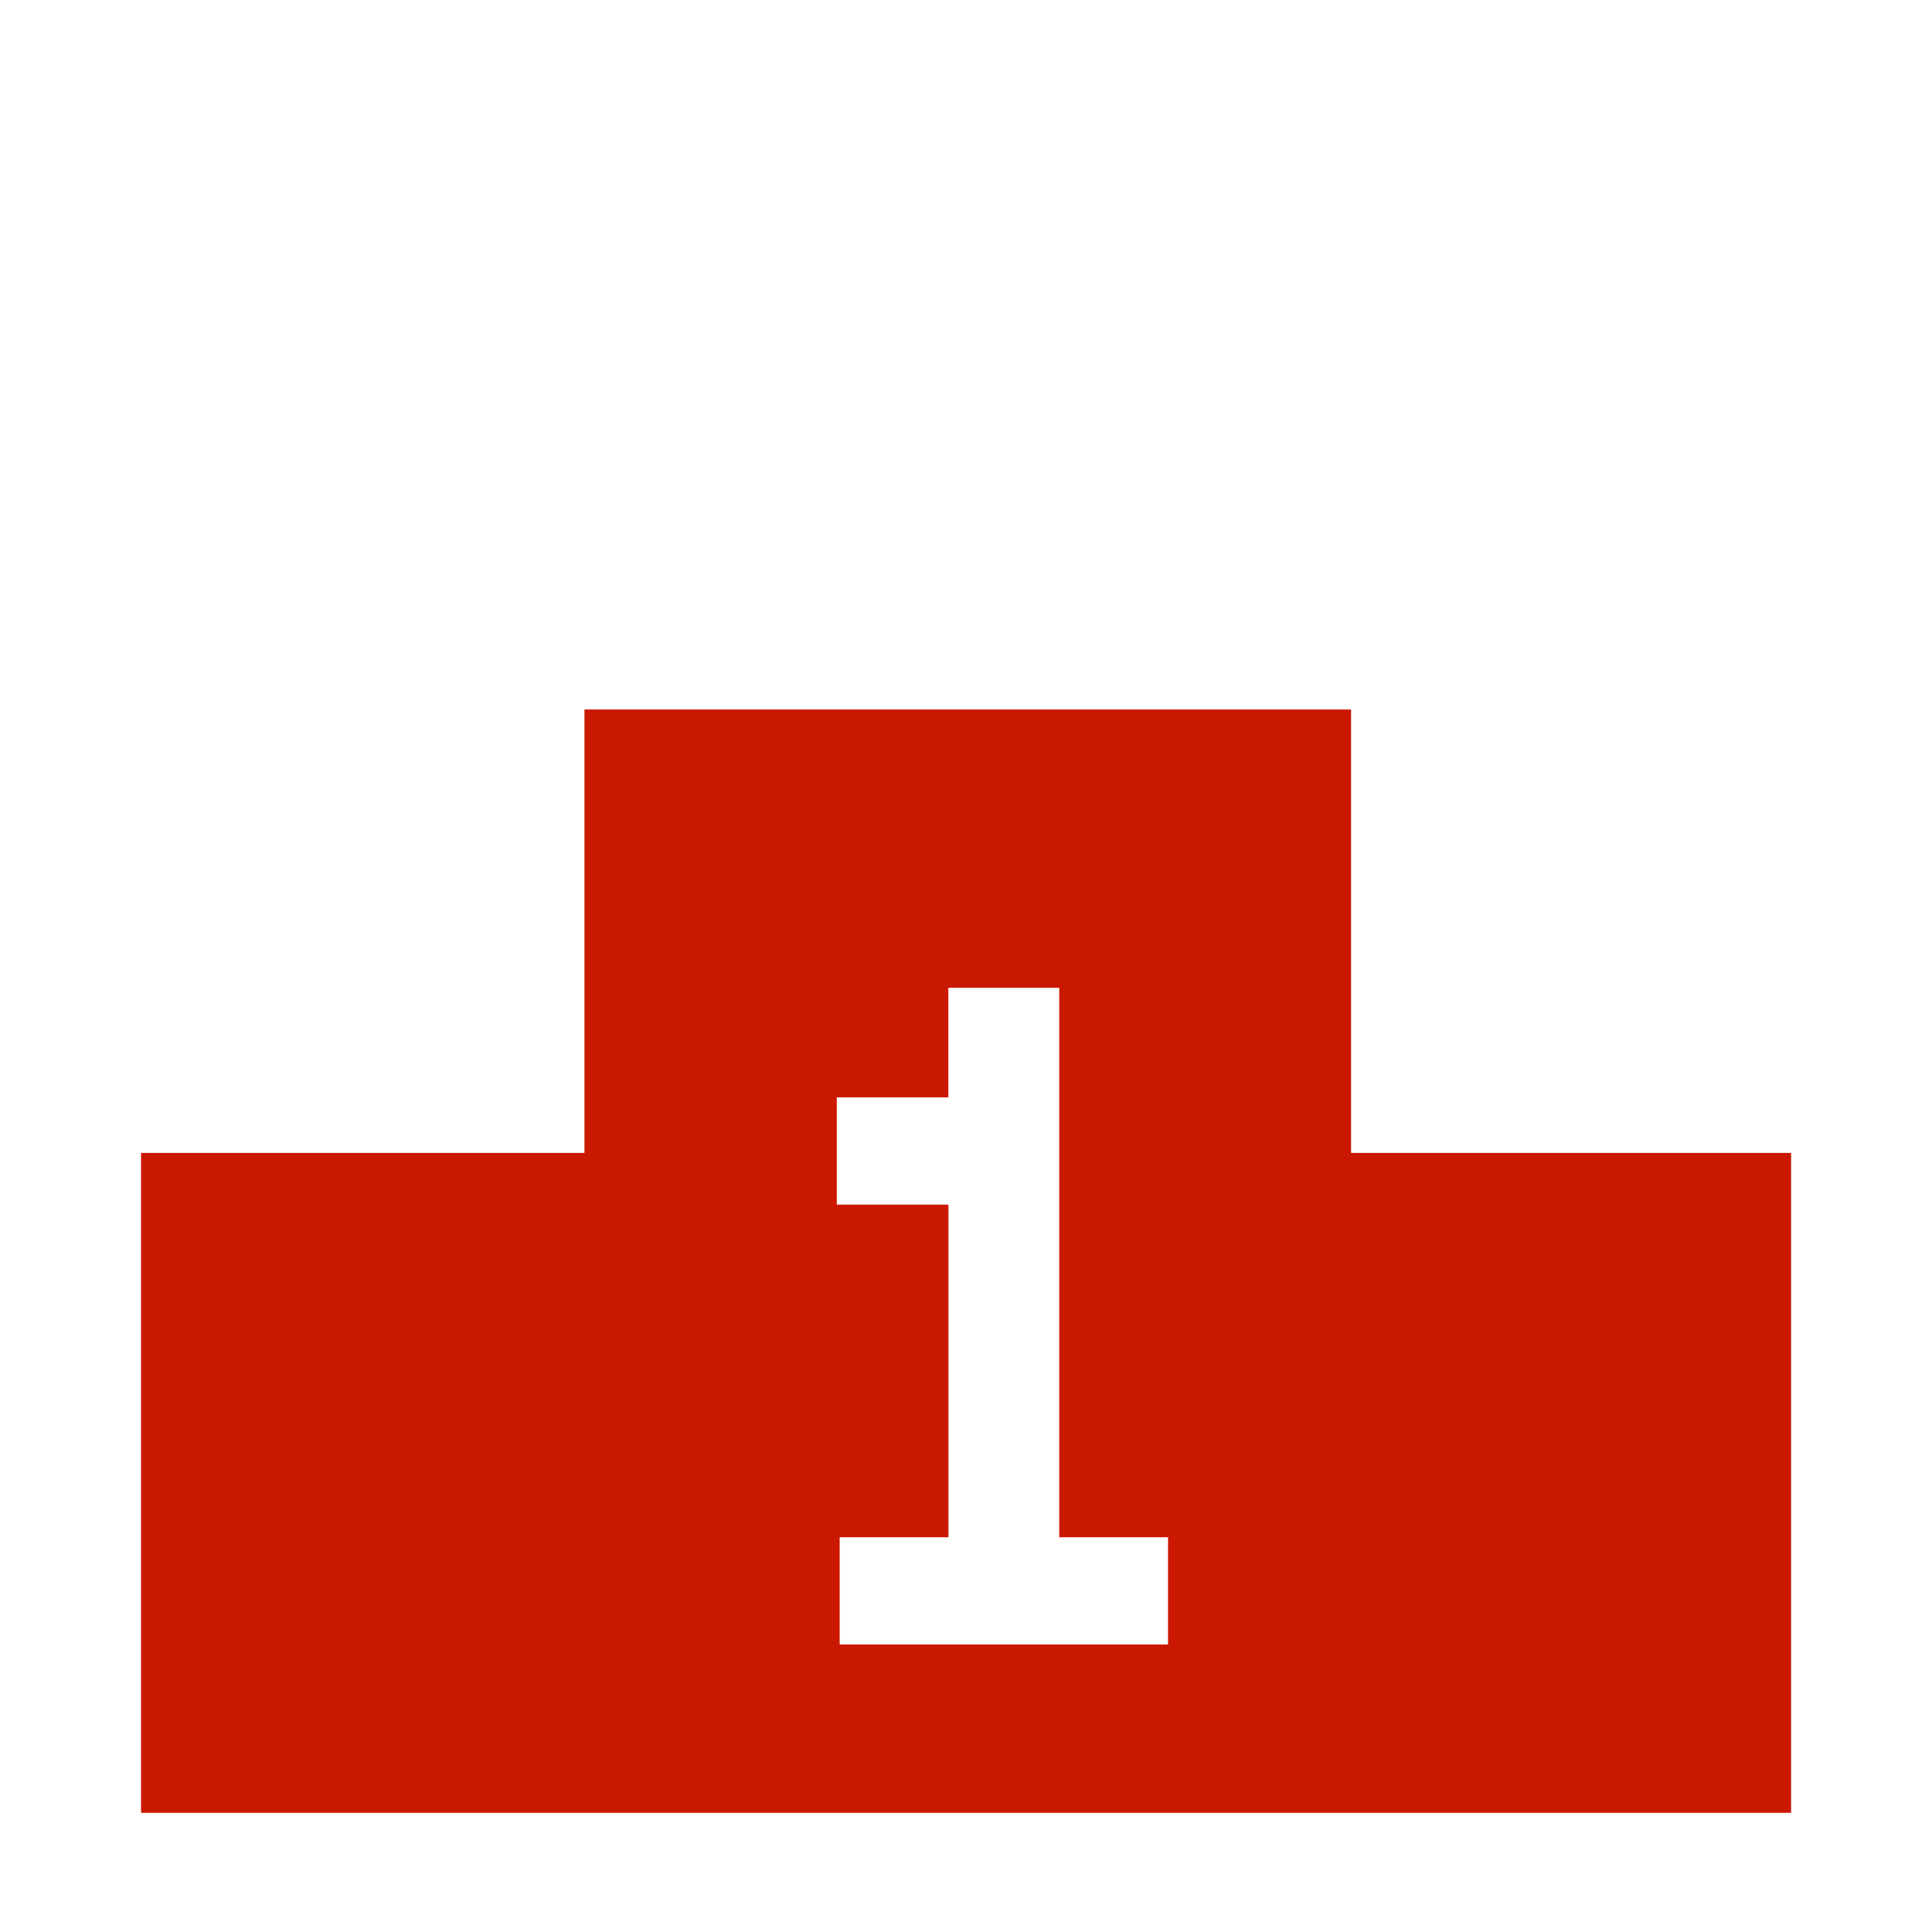 <?xml version="1.0" encoding="UTF-8" standalone="no"?>
<!DOCTYPE svg PUBLIC "-//W3C//DTD SVG 1.1//EN" "http://www.w3.org/Graphics/SVG/1.1/DTD/svg11.dtd">
<svg width="100%" height="100%" viewBox="0 0 16 16" version="1.1" xmlns="http://www.w3.org/2000/svg" xmlns:xlink="http://www.w3.org/1999/xlink" xml:space="preserve" xmlns:serif="http://www.serif.com/" style="fill-rule:evenodd;clip-rule:evenodd;stroke-linejoin:round;stroke-miterlimit:2;">
    <g transform="matrix(0.911,0,0,0.911,1.168,0.437)">
        <path d="M11,10.001L11,5.97L4.031,5.97L4.031,10.001L0,10.001L0,16L15,16L15,10.001L11,10.001ZM9.337,14.47L6.351,14.47L6.351,13.495L7.34,13.495L7.34,10.471L6.325,10.471L6.325,9.496L7.339,9.496L7.339,8.5L8.347,8.5L8.347,13.495L9.336,13.495L9.336,14.47L9.337,14.47Z" style="fill:#cb1800;fill-rule:nonzero;"/>
    </g>
</svg>
